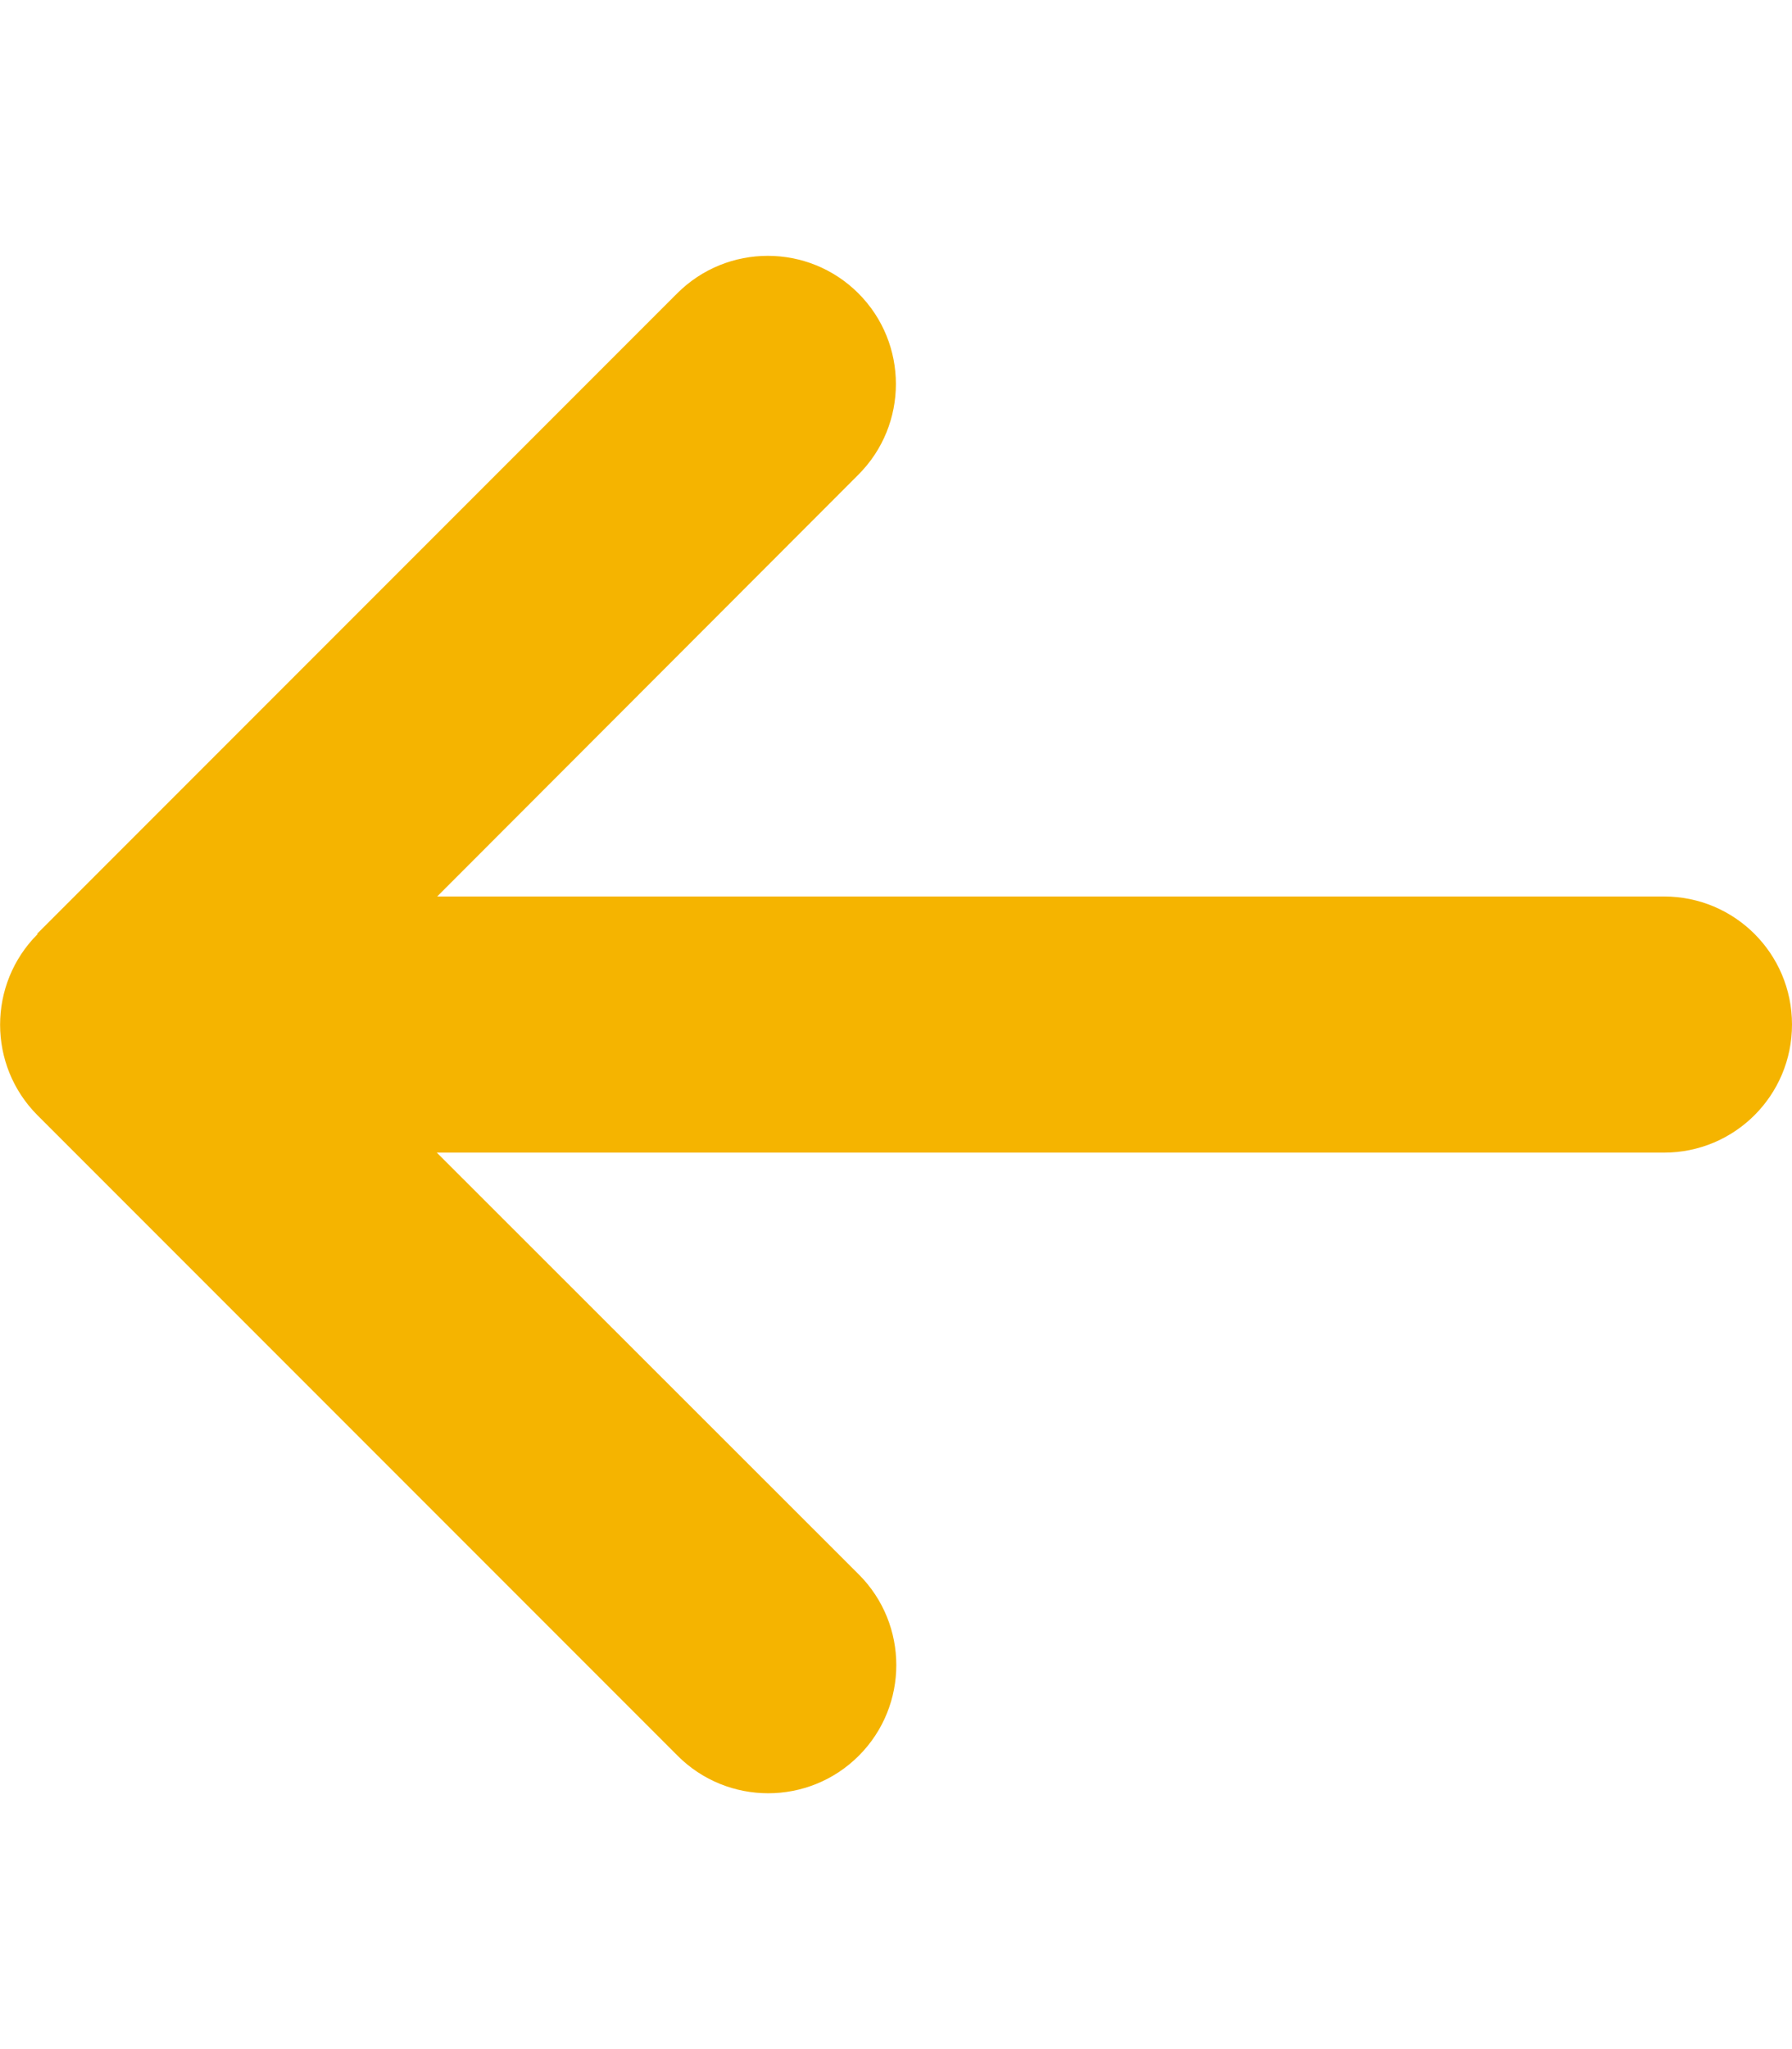 <svg xmlns="http://www.w3.org/2000/svg" height="24" width="21" viewBox="0 0 448 512"><!--!Font Awesome Free 6.5.1 by @fontawesome - https://fontawesome.com License - https://fontawesome.com/license/free Copyright 2023 Fonticons, Inc.--><path opacity="1" fill="#f5b400" d="M9.4 233.4c-12.5 12.5-12.5 32.8 0 45.3l160 160c12.5 12.5 32.8 12.5 45.3 0s12.5-32.8 0-45.3L109.2 288 416 288c17.7 0 32-14.3 32-32s-14.3-32-32-32l-306.7 0L214.6 118.6c12.5-12.5 12.5-32.8 0-45.3s-32.8-12.5-45.3 0l-160 160z"/></svg>